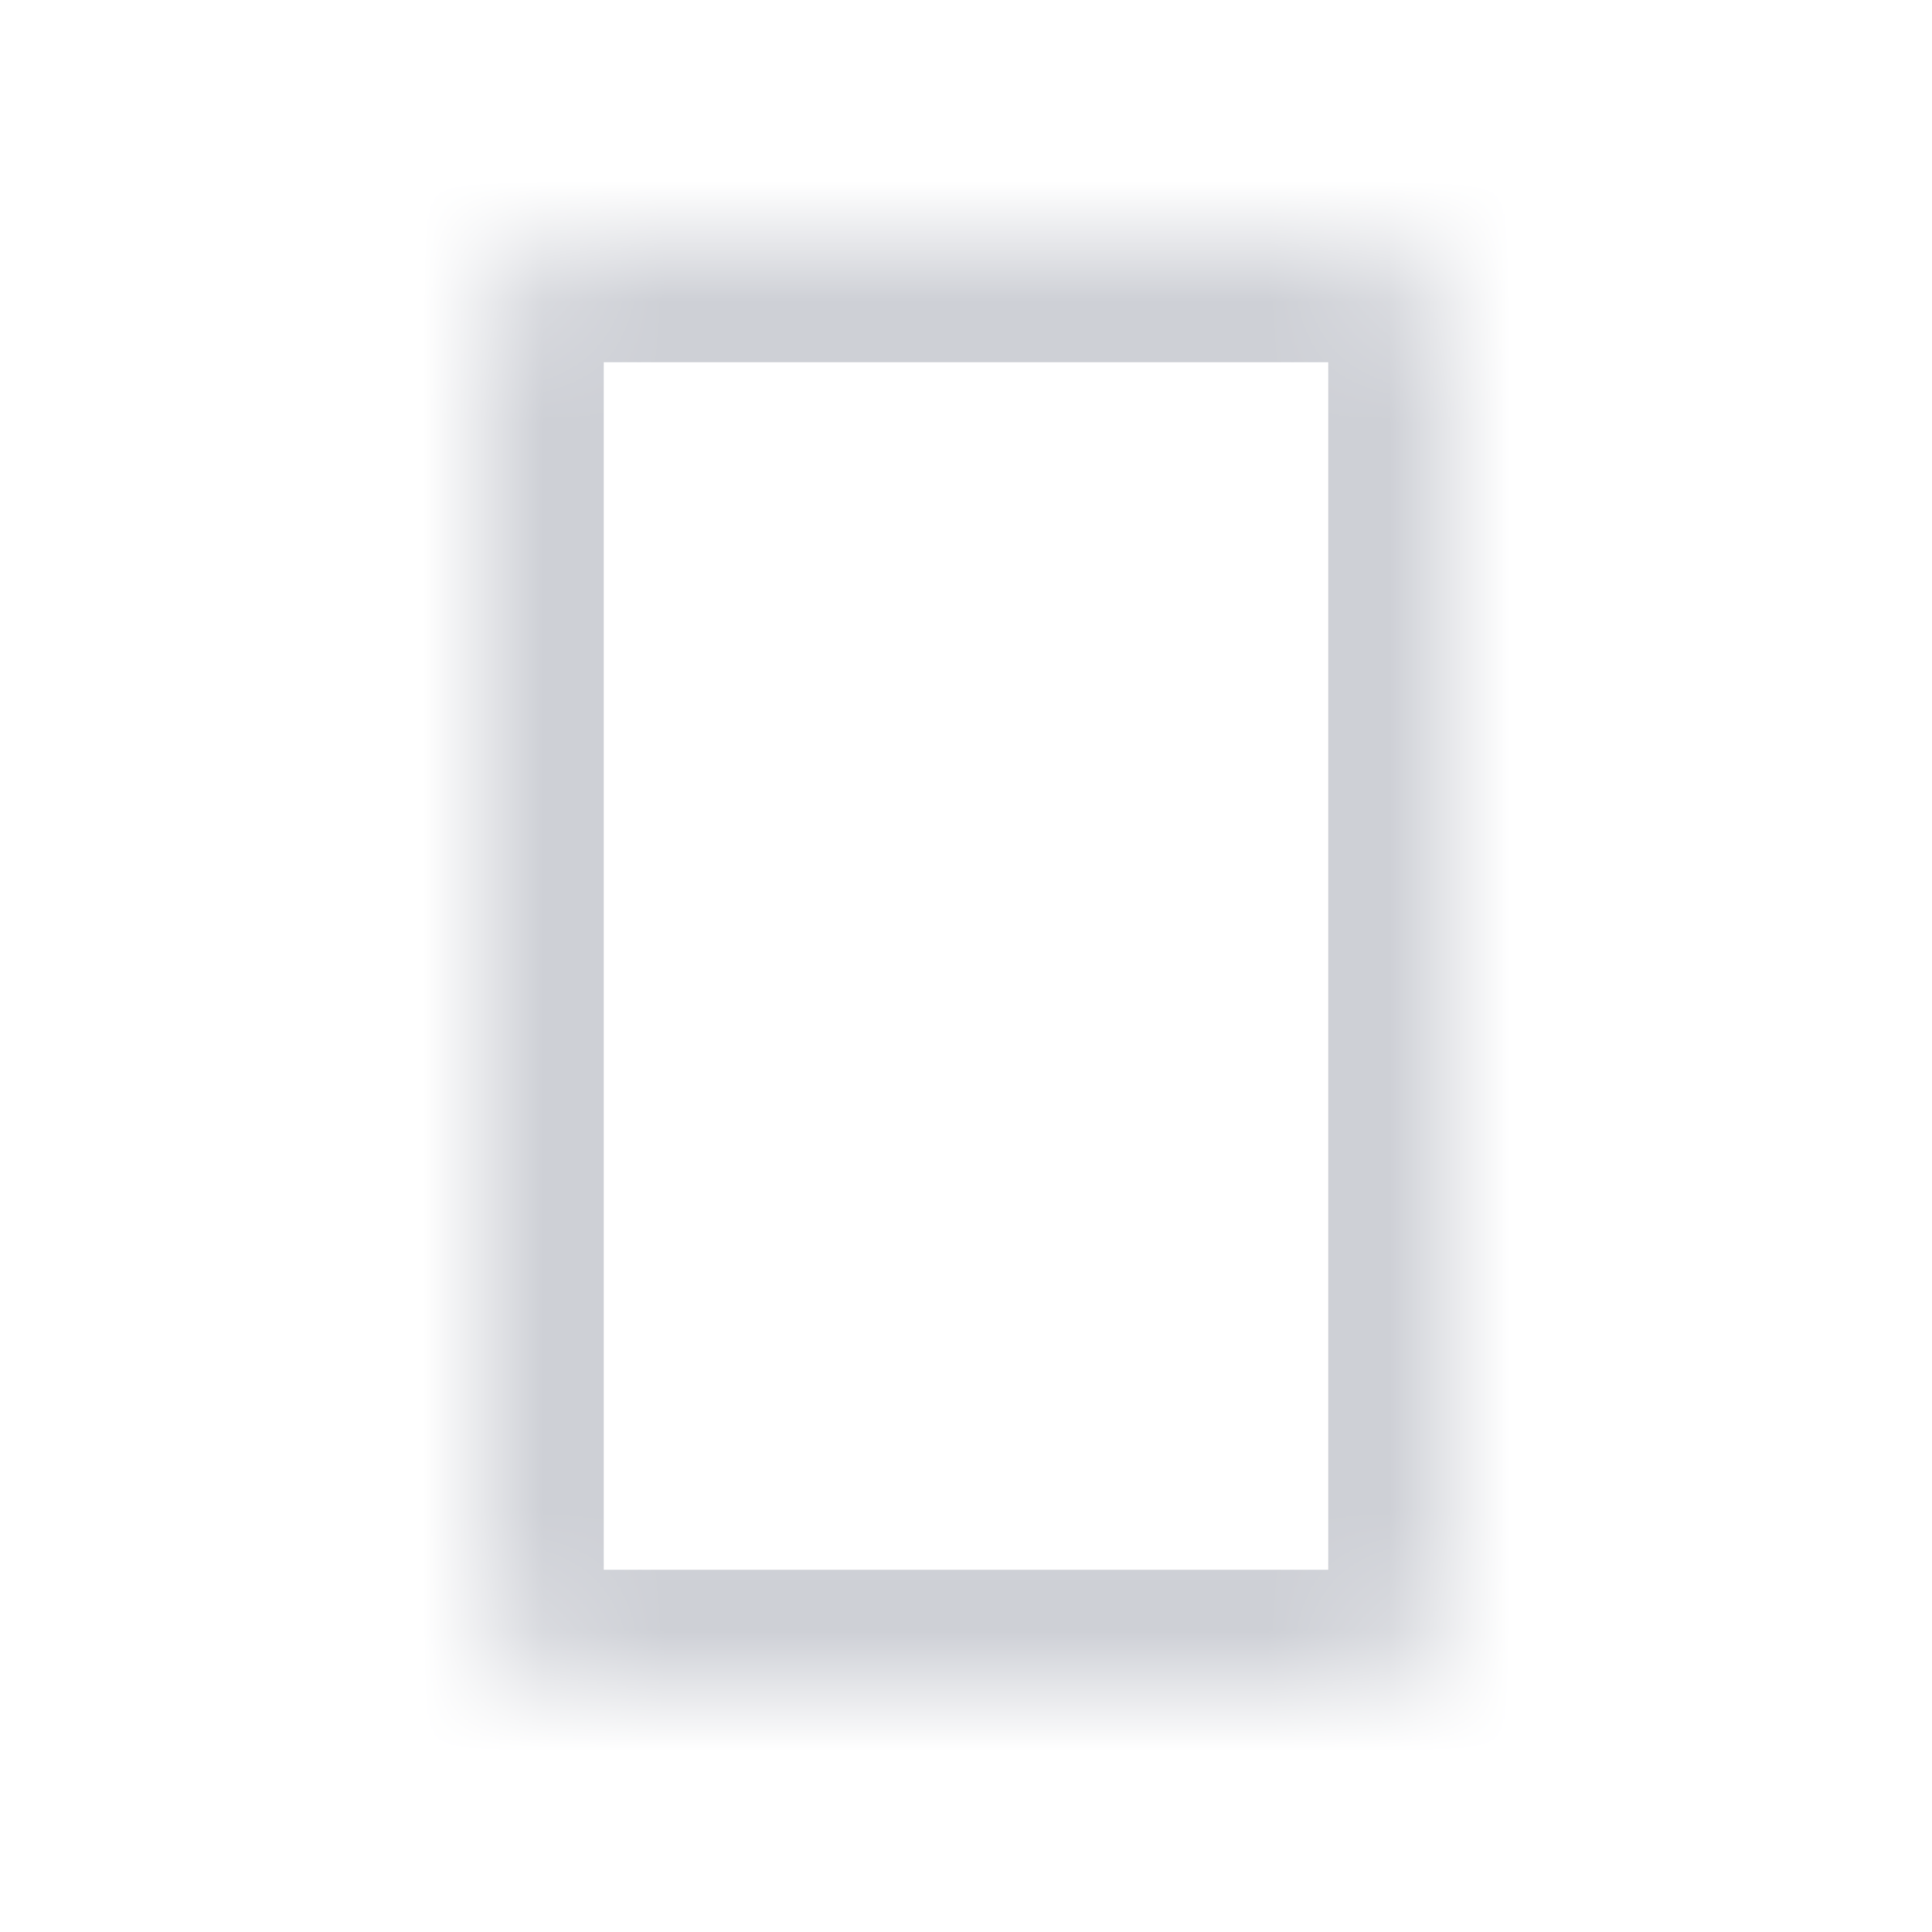 <svg width="16" height="16" viewBox="0 0 16 16" fill="none" xmlns="http://www.w3.org/2000/svg"><mask id="a" fill="#fff"><path d="M4 3a1 1 0 0 1 1-1h6a1 1 0 0 1 1 1v10a1 1 0 0 1-1 1H5a1 1 0 0 1-1-1V3z"/></mask><path d="M5 3h6V1H5v2zm6 0v10h2V3h-2zm0 10H5v2h6v-2zm-6 0V3H3v10h2zm0 0H3a2 2 0 0 0 2 2v-2zm6 0v2a2 2 0 0 0 2-2h-2zm0-10h2a2 2 0 0 0-2-2v2zM5 1a2 2 0 0 0-2 2h2V1z" fill="#CED0D6" mask="url(#a)"/></svg>